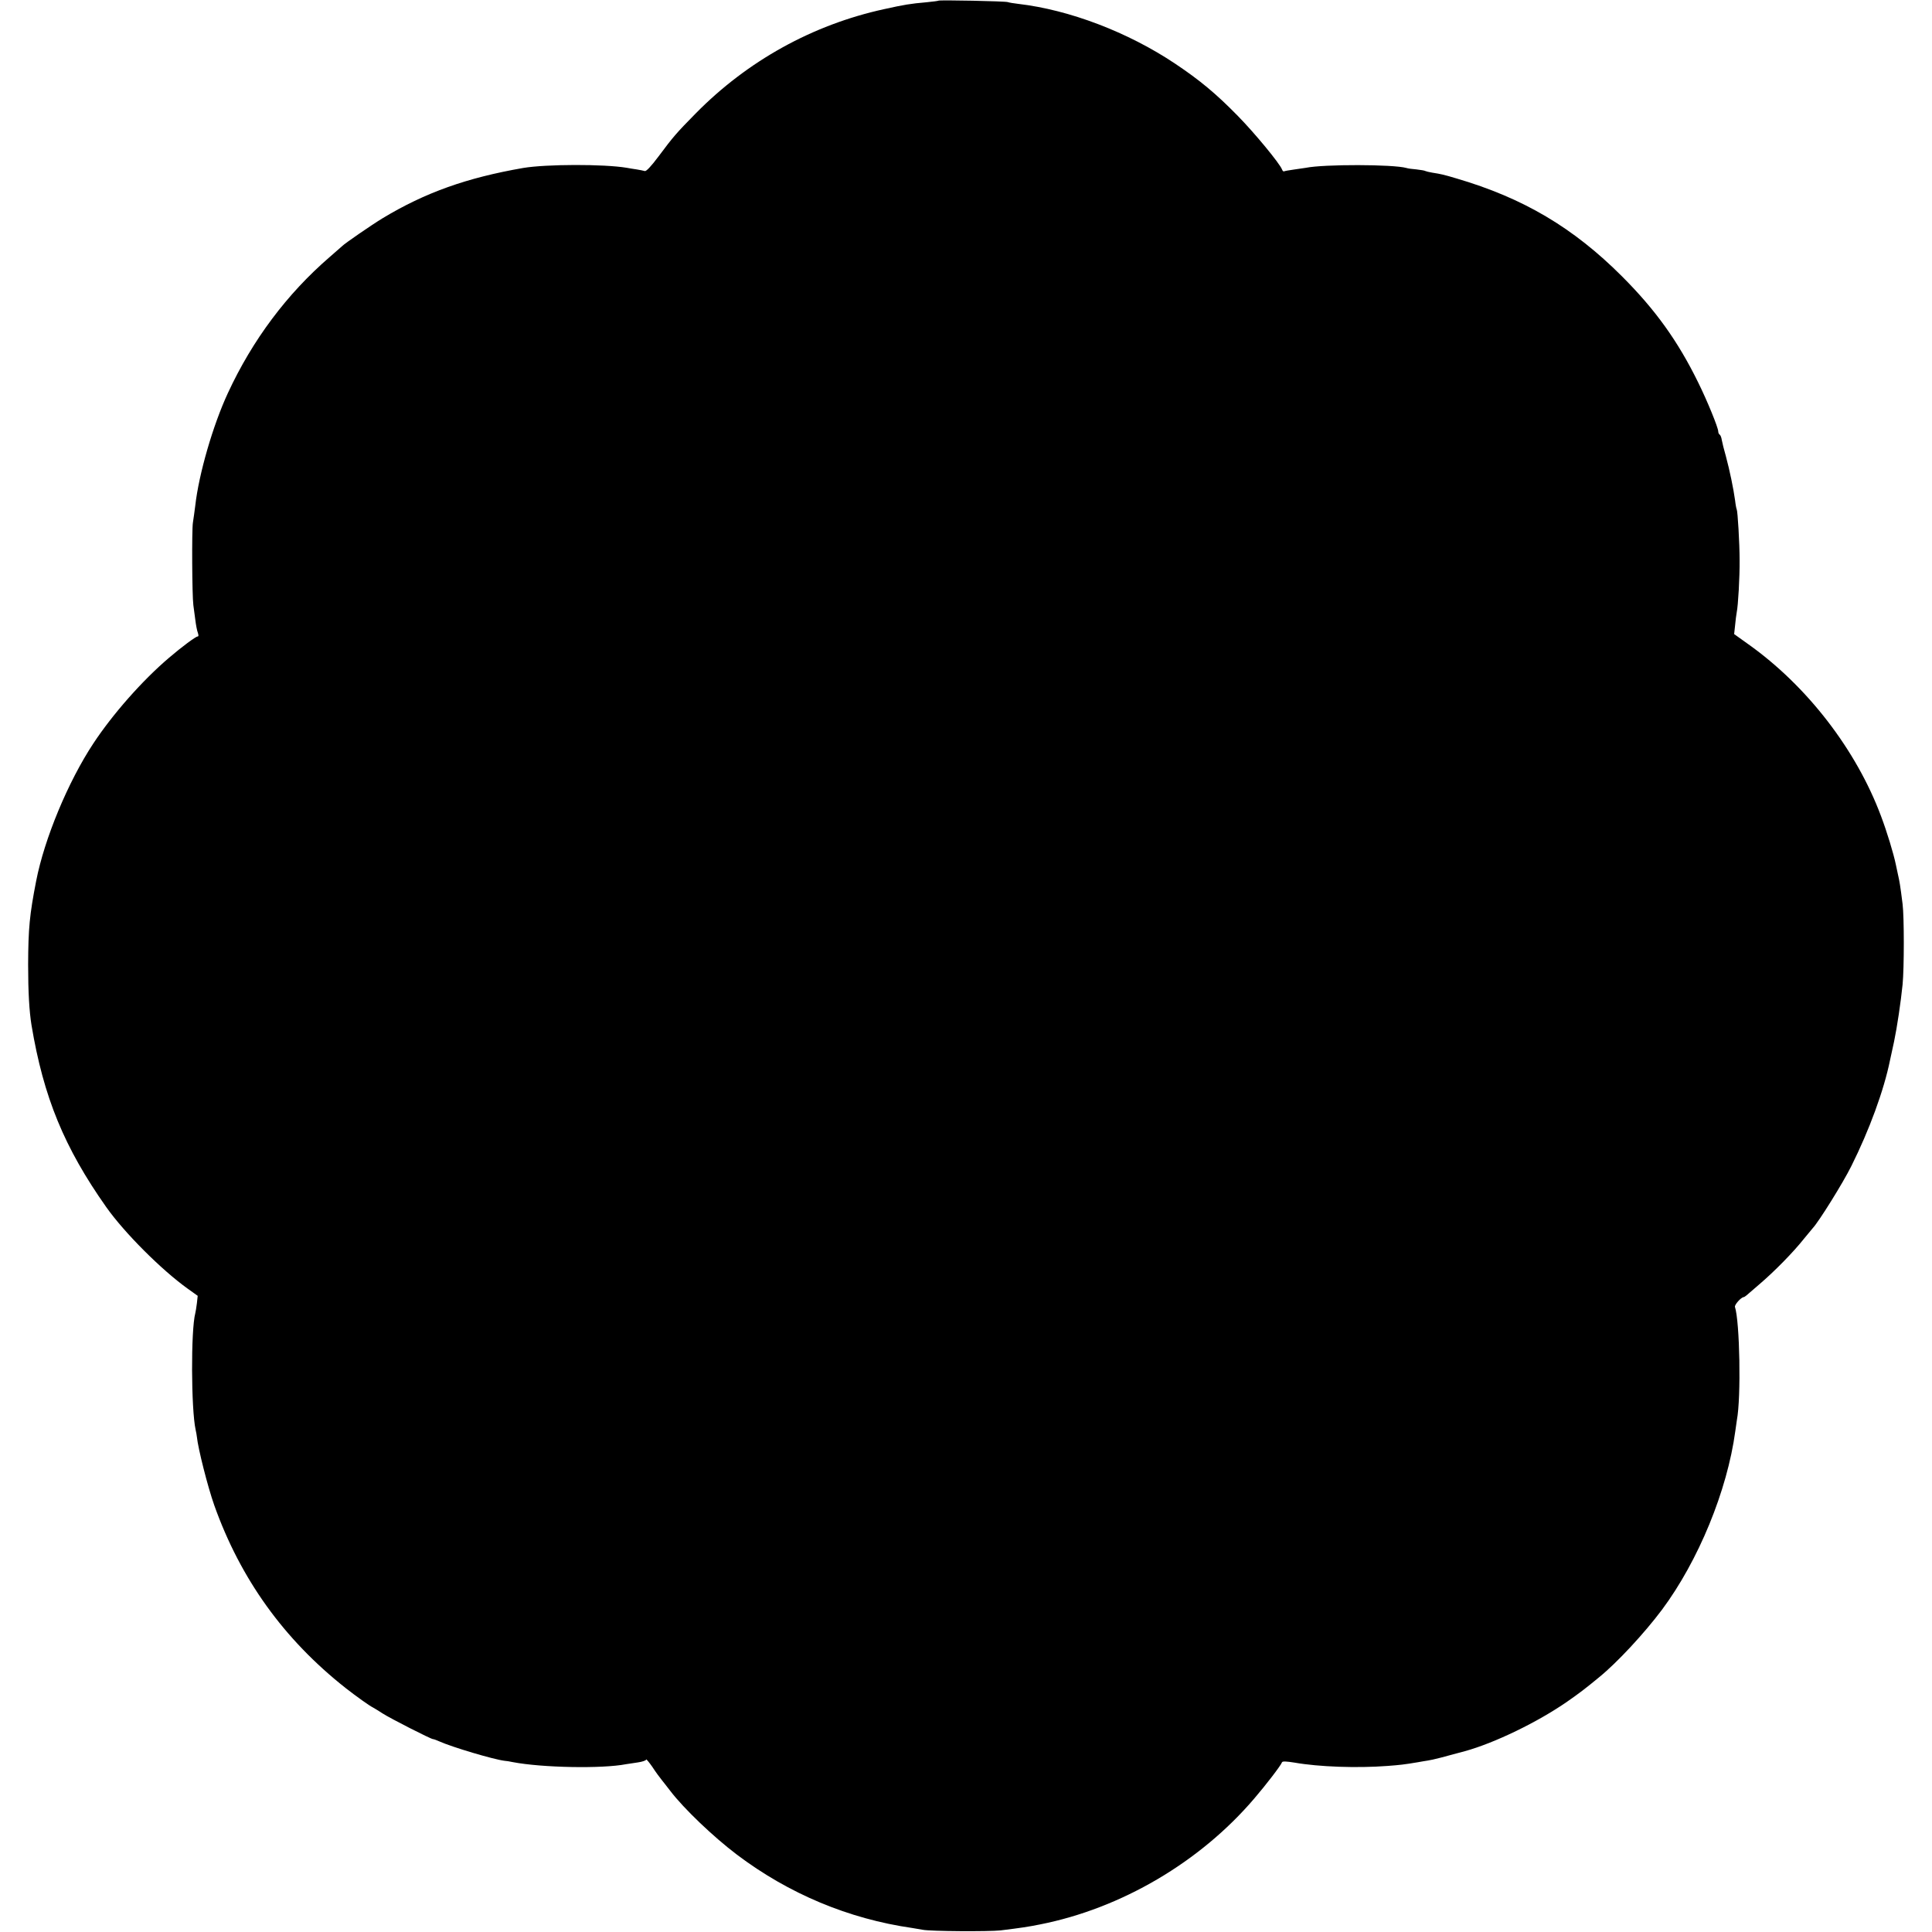 <?xml version="1.0" standalone="no"?>
<!DOCTYPE svg PUBLIC "-//W3C//DTD SVG 20010904//EN"
 "http://www.w3.org/TR/2001/REC-SVG-20010904/DTD/svg10.dtd">
<svg version="1.0" xmlns="http://www.w3.org/2000/svg"
 width="1202pt" height="1202pt" viewBox="0 0 1202 1202"
 preserveAspectRatio="xMidYMid meet">
<g transform="translate(0,1202) scale(0.1,-0.1)"
fill="#000000" stroke="none">
<path d="M5839 12016 c-2 -2 -35 -6 -74 -10 -103 -9 -138 -15 -265 -43 -444
-97 -849 -321 -1172 -649 -120 -122 -139 -144 -230 -266 -48 -64 -78 -96 -87
-92 -8 2 -30 7 -50 10 -20 3 -47 7 -61 10 -143 24 -502 23 -645 -1 -351 -61
-610 -153 -875 -313 -66 -40 -236 -157 -250 -172 -3 -3 -39 -34 -80 -70 -265
-229 -479 -515 -632 -845 -93 -200 -181 -504 -203 -700 -4 -33 -11 -82 -15
-108 -7 -47 -5 -452 3 -512 2 -16 8 -57 12 -90 4 -33 11 -70 16 -82 5 -15 5
-23 -2 -23 -11 0 -99 -65 -177 -132 -166 -141 -351 -351 -471 -533 -158 -239
-305 -594 -356 -856 -41 -210 -49 -295 -50 -519 0 -172 7 -291 21 -378 75
-449 204 -762 465 -1132 113 -160 343 -390 506 -507 l63 -45 -5 -46 c-3 -26
-8 -54 -10 -62 -28 -106 -26 -596 2 -725 4 -16 7 -37 8 -45 7 -71 67 -309 108
-425 163 -458 433 -834 817 -1137 65 -51 149 -111 170 -121 8 -4 35 -21 60
-37 48 -31 301 -160 314 -160 4 0 22 -6 39 -14 80 -36 339 -113 407 -121 8 0
31 -4 50 -8 182 -35 557 -42 705 -13 11 2 44 7 73 11 28 4 52 12 52 18 0 5 17
-15 38 -45 20 -31 48 -69 62 -86 14 -17 36 -46 50 -64 84 -110 267 -285 415
-397 322 -243 694 -399 1090 -456 22 -4 51 -9 65 -11 46 -10 414 -12 485 -4
130 16 170 22 245 37 507 100 997 389 1333 783 73 85 166 206 173 226 3 7 27
6 77 -2 152 -27 392 -35 577 -21 80 6 107 9 190 23 19 4 49 8 65 11 29 4 105
24 229 58 185 51 453 181 636 308 76 53 113 81 199 152 113 92 280 272 391
420 227 305 406 741 456 1110 4 28 8 59 10 70 27 142 18 613 -12 704 -4 13 39
61 55 61 3 0 17 10 31 23 14 12 43 37 65 56 94 80 212 200 280 286 22 27 46
56 53 64 37 39 188 281 240 386 112 224 203 472 241 660 5 22 16 74 25 115 19
91 42 246 53 355 10 102 10 421 0 500 -15 120 -19 141 -29 185 -5 25 -11 52
-13 61 -14 68 -55 203 -92 301 -154 413 -461 811 -826 1070 l-88 63 6 55 c3
30 7 66 10 80 9 43 19 221 18 325 0 105 -12 306 -18 316 -2 3 -7 28 -10 55
-10 73 -34 189 -57 274 -12 41 -23 87 -26 103 -2 15 -8 30 -13 33 -5 3 -9 12
-9 20 0 23 -68 190 -125 305 -126 257 -266 452 -474 660 -303 303 -614 487
-1030 609 -77 23 -94 27 -151 36 -19 3 -38 8 -42 10 -4 3 -29 7 -55 10 -26 2
-55 6 -63 9 -82 23 -512 24 -626 1 -12 -2 -45 -7 -75 -11 -30 -4 -57 -9 -60
-11 -4 -2 -10 3 -13 12 -15 38 -169 225 -275 333 -135 138 -236 222 -390 325
-293 196 -658 335 -976 372 -27 3 -57 8 -65 11 -16 6 -425 14 -431 9z"/>
</g>
</svg>
